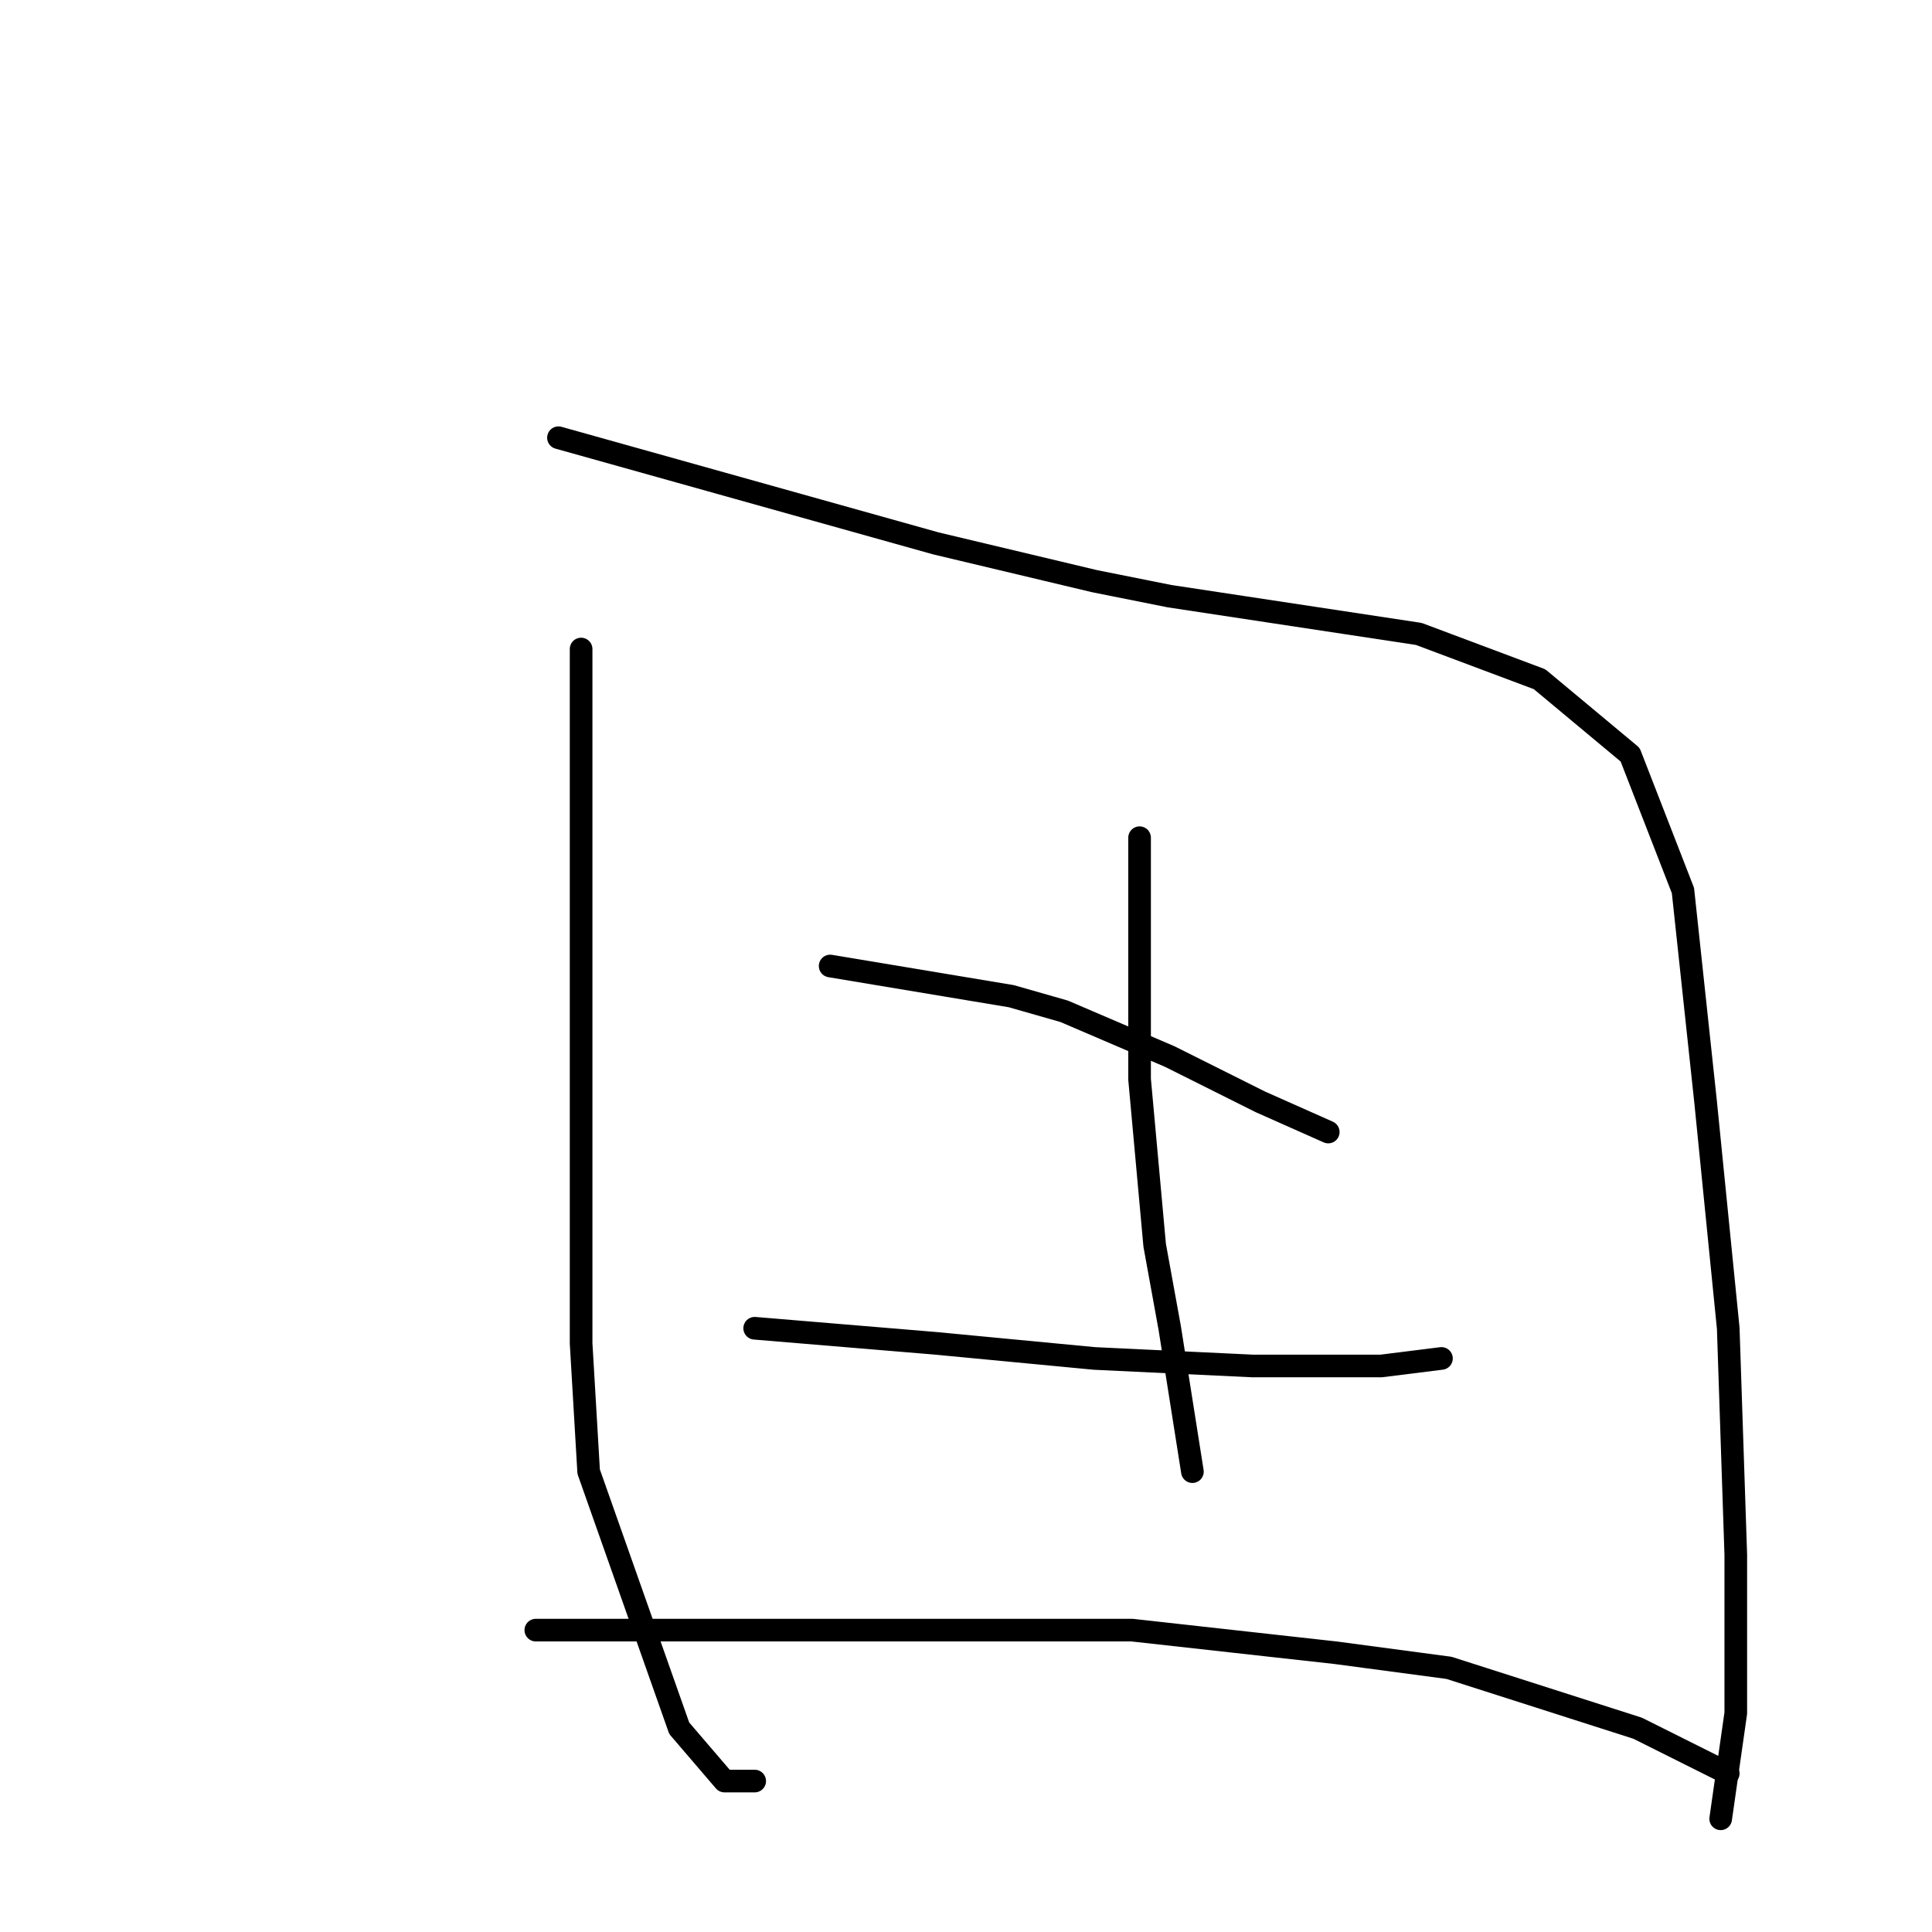 <?xml version="1.0" standalone="no"?>
    <svg width="256" height="256" xmlns="http://www.w3.org/2000/svg" version="1.1">
    <polyline stroke="black" stroke-width="3" stroke-linecap="round" fill="transparent" stroke-linejoin="round" points="77 86 77 101 77 116 77 144 77 178 78 195 90 229 96 236 100 236 100 236 " />
        <polyline stroke="black" stroke-width="3" stroke-linecap="round" fill="transparent" stroke-linejoin="round" points="74 58 99 65 124 72 145 77 155 79 188 84 204 90 216 100 223 118 226 146 229 176 230 206 230 227 228 241 228 241 " />
        <polyline stroke="black" stroke-width="3" stroke-linecap="round" fill="transparent" stroke-linejoin="round" points="110 128 122 130 134 132 141 134 155 140 167 146 176 150 176 150 " />
        <polyline stroke="black" stroke-width="3" stroke-linecap="round" fill="transparent" stroke-linejoin="round" points="100 176 112 177 124 178 145 180 166 181 183 181 191 180 191 180 " />
        <polyline stroke="black" stroke-width="3" stroke-linecap="round" fill="transparent" stroke-linejoin="round" points="151 111 151 118 151 125 151 143 153 165 155 176 158 195 158 195 " />
        <polyline stroke="black" stroke-width="3" stroke-linecap="round" fill="transparent" stroke-linejoin="round" points="71 216 104 216 137 216 150 216 177 219 192 221 217 229 229 235 229 235 " />
        </svg>